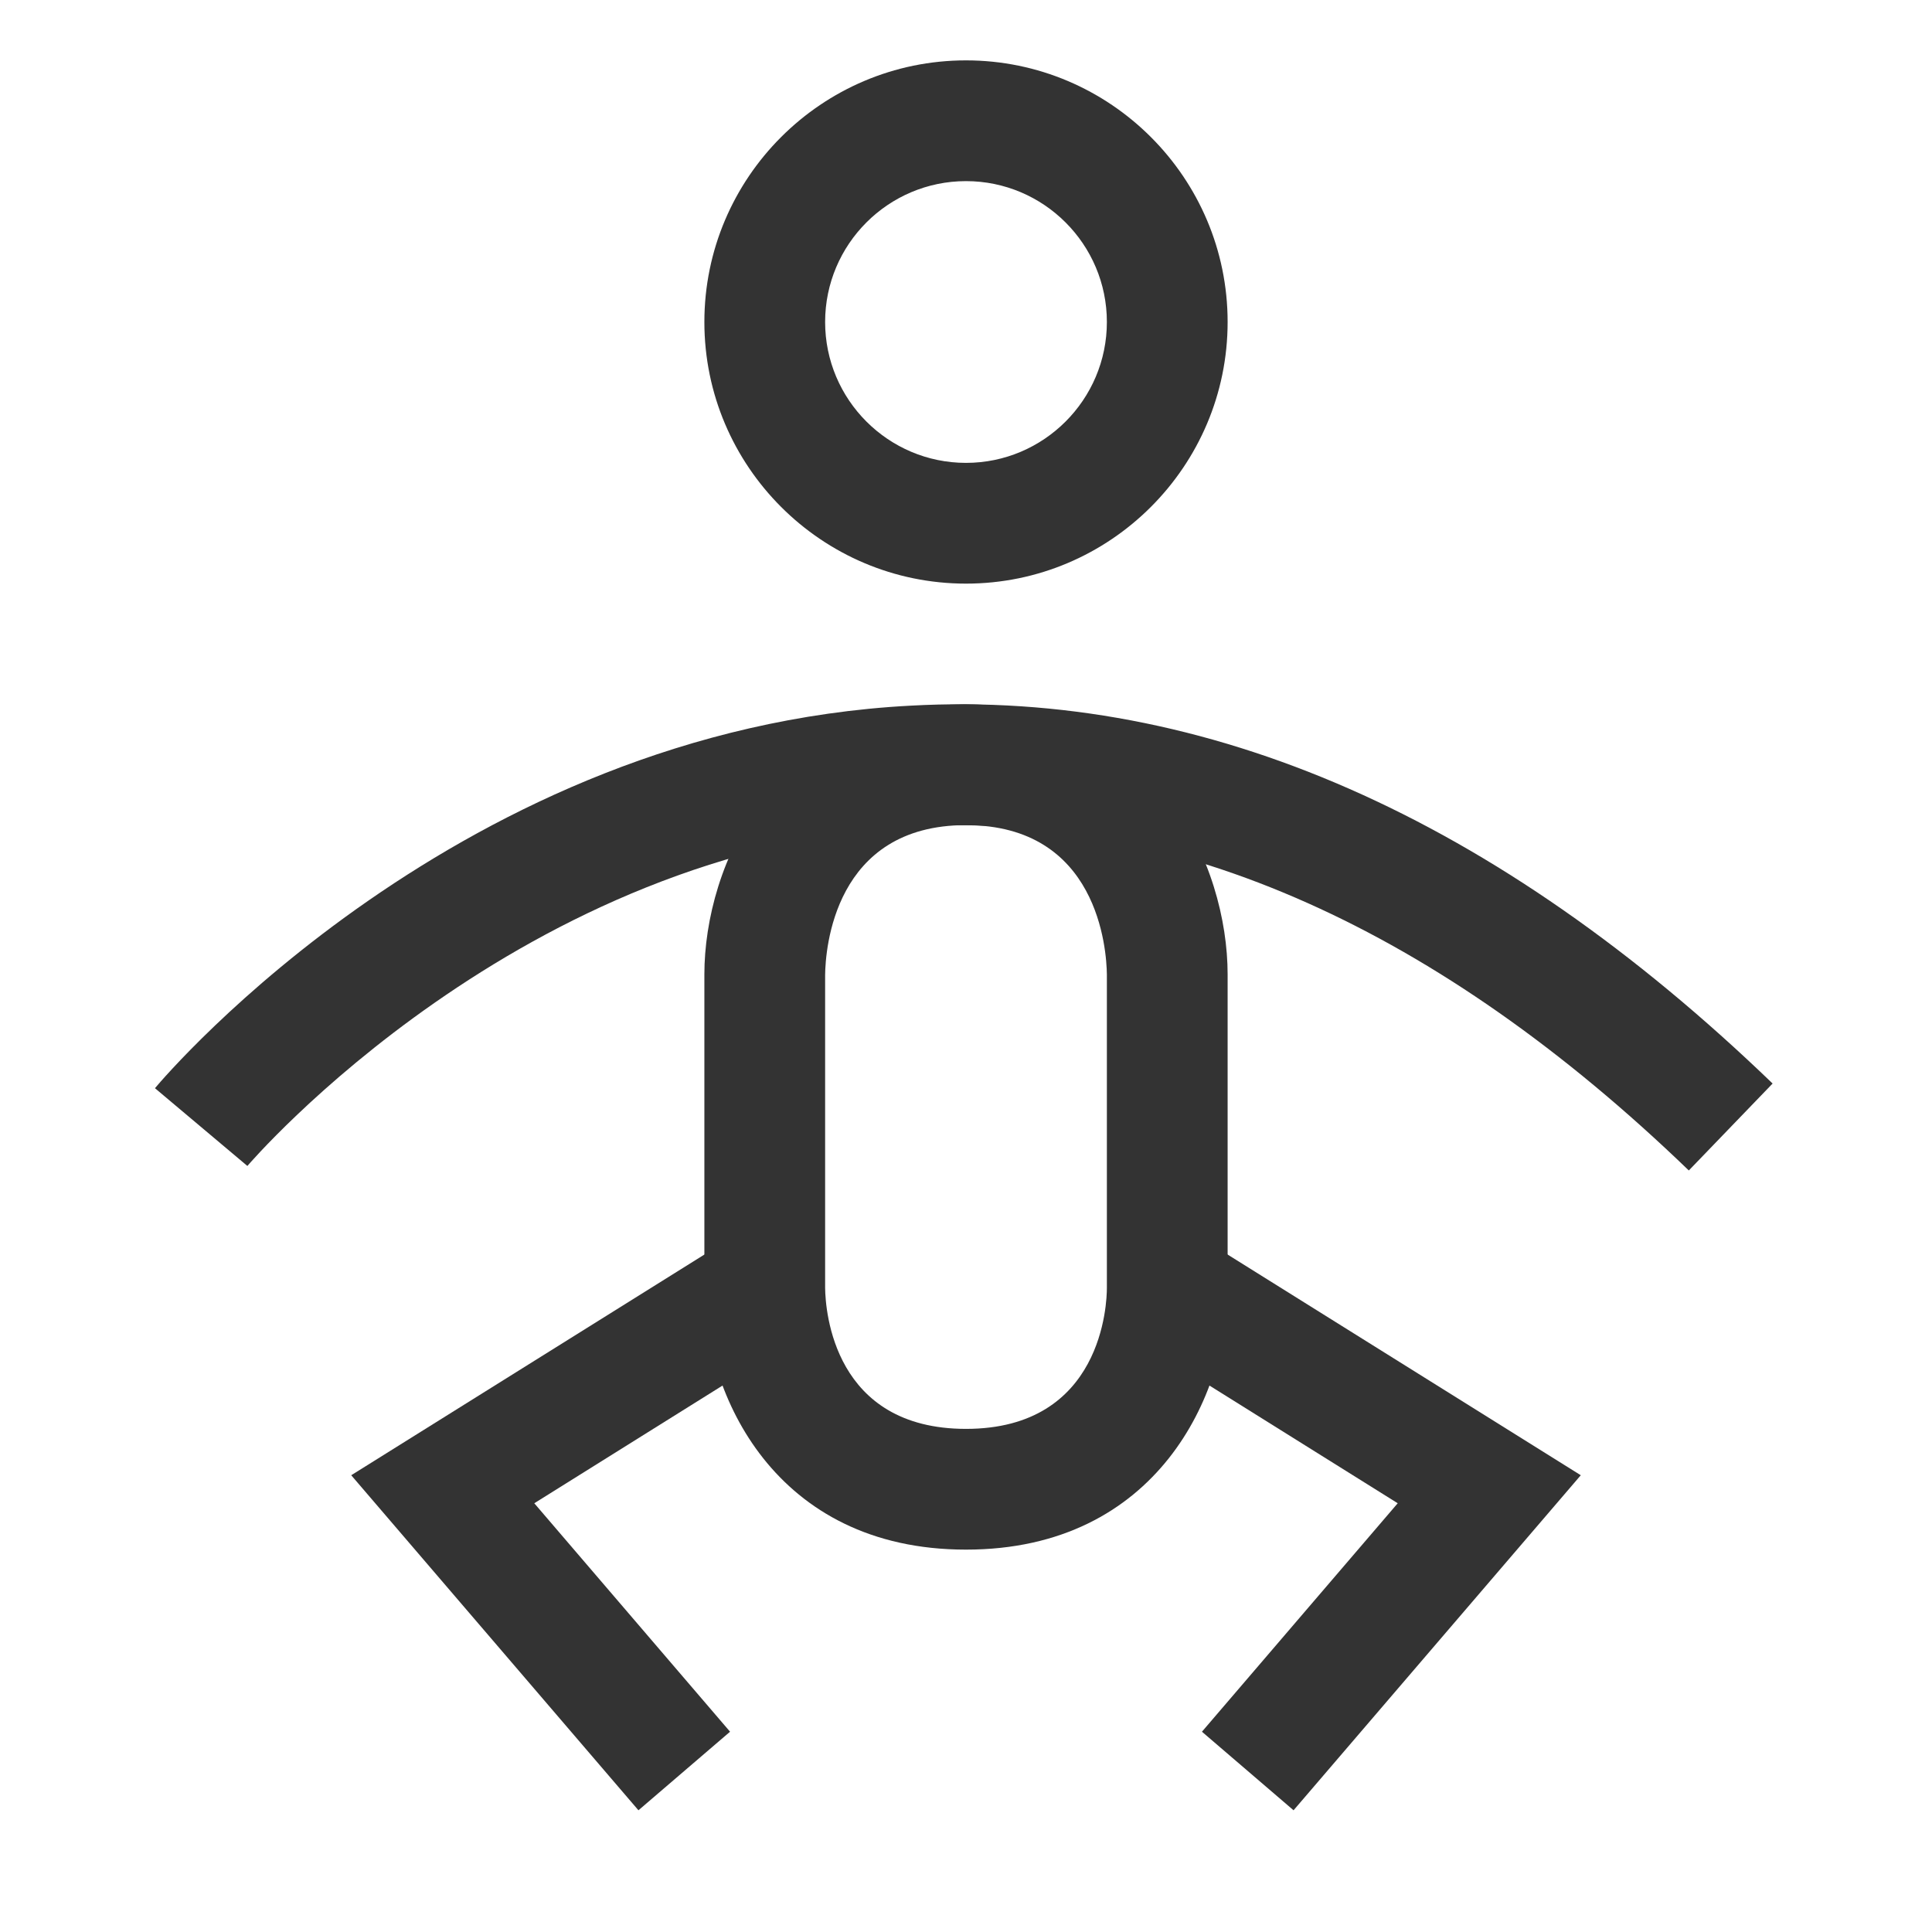 <?xml version="1.0" encoding="iso-8859-1"?>
<svg version="1.1" id="&#x56FE;&#x5C42;_1" xmlns="http://www.w3.org/2000/svg" xmlns:xlink="http://www.w3.org/1999/xlink" x="0px"
	 y="0px" viewBox="0 0 24 24" style="enable-background:new 0 0 24 24;" xml:space="preserve">
<path style="fill:#333333;" d="M12,7.25c-1.792,0-3.25-1.458-3.25-3.25S10.208,0.75,12,0.75S15.25,2.208,15.25,4
	S13.792,7.25,12,7.25z M12,2.25c-0.965,0-1.75,0.785-1.75,1.75S11.035,5.75,12,5.75S13.75,4.965,13.75,4S12.965,2.25,12,2.25z"/>
<path style="fill:#333333;" d="M20.979,14.54c-3.115-3.004-6.336-4.436-9.575-4.277c-4.925,0.252-8.297,4.181-8.331,4.221
	l-1.148-0.966c0.152-0.182,3.804-4.458,9.386-4.752c3.674-0.202,7.277,1.386,10.709,4.694L20.979,14.54z"/>
<path style="fill:#333333;" d="M12,19.25c-2.384,0-3.25-1.943-3.25-3.25v-3.895c0-1.349,0.866-3.355,3.25-3.355
	c2.385,0,3.25,2.007,3.25,3.355V16C15.25,17.307,14.385,19.25,12,19.25z M12,10.25c-1.644,0-1.746,1.549-1.75,1.86V16
	c0.004,0.288,0.107,1.75,1.75,1.75c1.701,0,1.75-1.571,1.75-1.75v-3.895C13.746,11.799,13.644,10.25,12,10.25z"/>
<polygon style="fill:#333333;" points="16.069,22.488 14.931,21.512 17.363,18.674 14.103,16.636 14.897,15.364 19.637,18.326 "/>
<polygon style="fill:#333333;" points="7.931,22.488 4.363,18.326 9.103,15.364 9.897,16.636 6.637,18.674 9.069,21.512 "/>
</svg>






